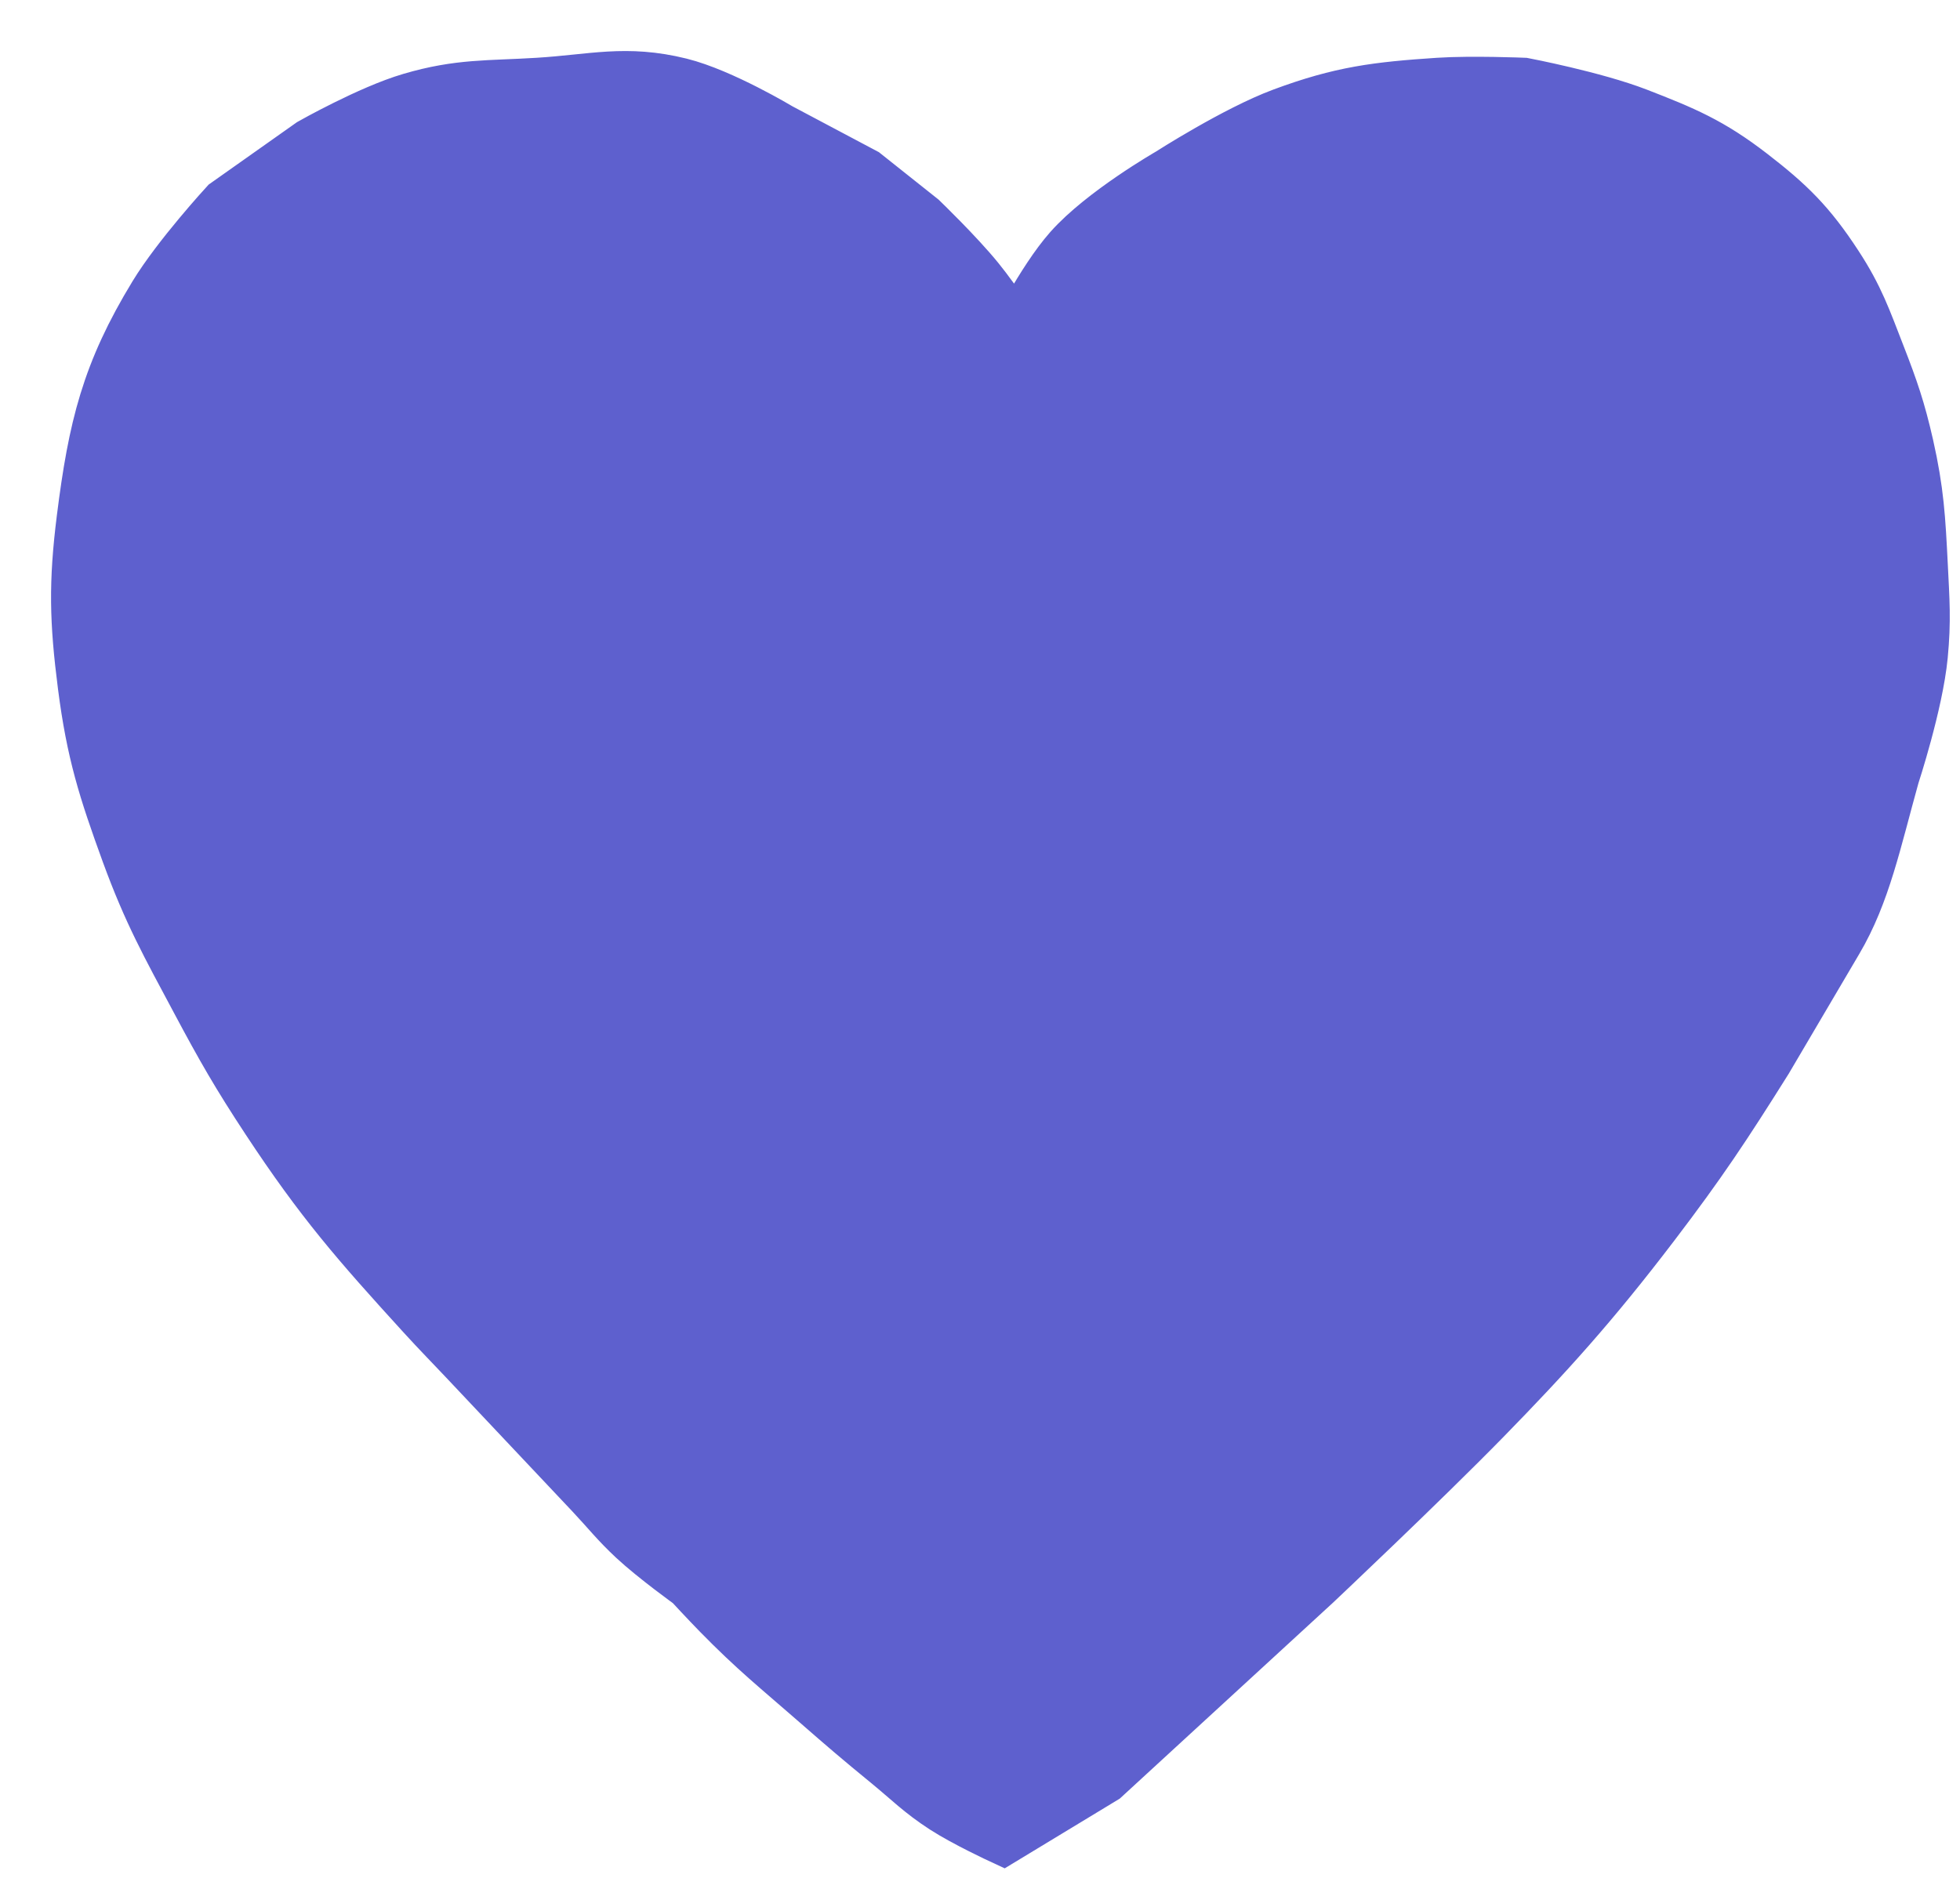 <svg width="24" height="23" viewBox="0 0 24 23" fill="none" xmlns="http://www.w3.org/2000/svg">
<path d="M11.59 22.093C11.847 22.259 12.279 22.459 12.279 22.459L13.485 21.728L16.069 19.353C16.069 19.353 17.372 18.124 18.136 17.343C18.899 16.562 19.455 15.95 20.203 14.968C20.778 14.213 21.074 13.766 21.581 12.958L22.442 11.496C22.779 10.926 22.908 10.287 23.131 9.487C23.131 9.487 23.419 8.61 23.476 8.025C23.517 7.599 23.497 7.356 23.476 6.929C23.447 6.354 23.43 6.027 23.304 5.467C23.204 5.028 23.121 4.788 22.959 4.371C22.787 3.929 22.699 3.668 22.442 3.275C22.117 2.777 21.87 2.535 21.409 2.179C20.922 1.803 20.596 1.667 20.031 1.448C19.509 1.246 18.652 1.082 18.652 1.082C18.652 1.082 18.022 1.056 17.619 1.082C16.868 1.132 16.434 1.184 15.724 1.448C15.156 1.659 14.346 2.179 14.346 2.179C14.346 2.179 13.536 2.644 13.14 3.092C12.808 3.468 12.451 4.188 12.451 4.188C12.451 4.188 12.154 3.728 11.934 3.458C11.686 3.152 11.245 2.727 11.245 2.727L10.556 2.179L9.523 1.631C9.523 1.631 8.816 1.206 8.317 1.082C7.662 0.92 7.266 1.041 6.594 1.082C5.986 1.12 5.631 1.092 5.044 1.265C4.55 1.41 3.838 1.813 3.838 1.813L2.804 2.544C2.804 2.544 2.228 3.172 1.943 3.64C1.37 4.581 1.209 5.244 1.069 6.354C0.97 7.142 0.981 7.602 1.082 8.391C1.187 9.208 1.331 9.658 1.611 10.428C1.879 11.161 2.095 11.543 2.46 12.227C2.772 12.813 2.958 13.137 3.321 13.689C3.977 14.685 4.42 15.191 5.216 16.064C5.415 16.282 5.531 16.398 5.733 16.612L7.283 18.256C7.485 18.471 7.586 18.605 7.8 18.805C8.053 19.04 8.489 19.353 8.489 19.353C8.489 19.353 8.697 19.578 8.834 19.718C9.28 20.175 9.561 20.396 10.039 20.814C10.372 21.105 10.56 21.266 10.901 21.545C11.167 21.763 11.303 21.907 11.59 22.093Z" fill="#5e60ce" stroke="#5e60ce" stroke-width="0.75"/>
</svg>
